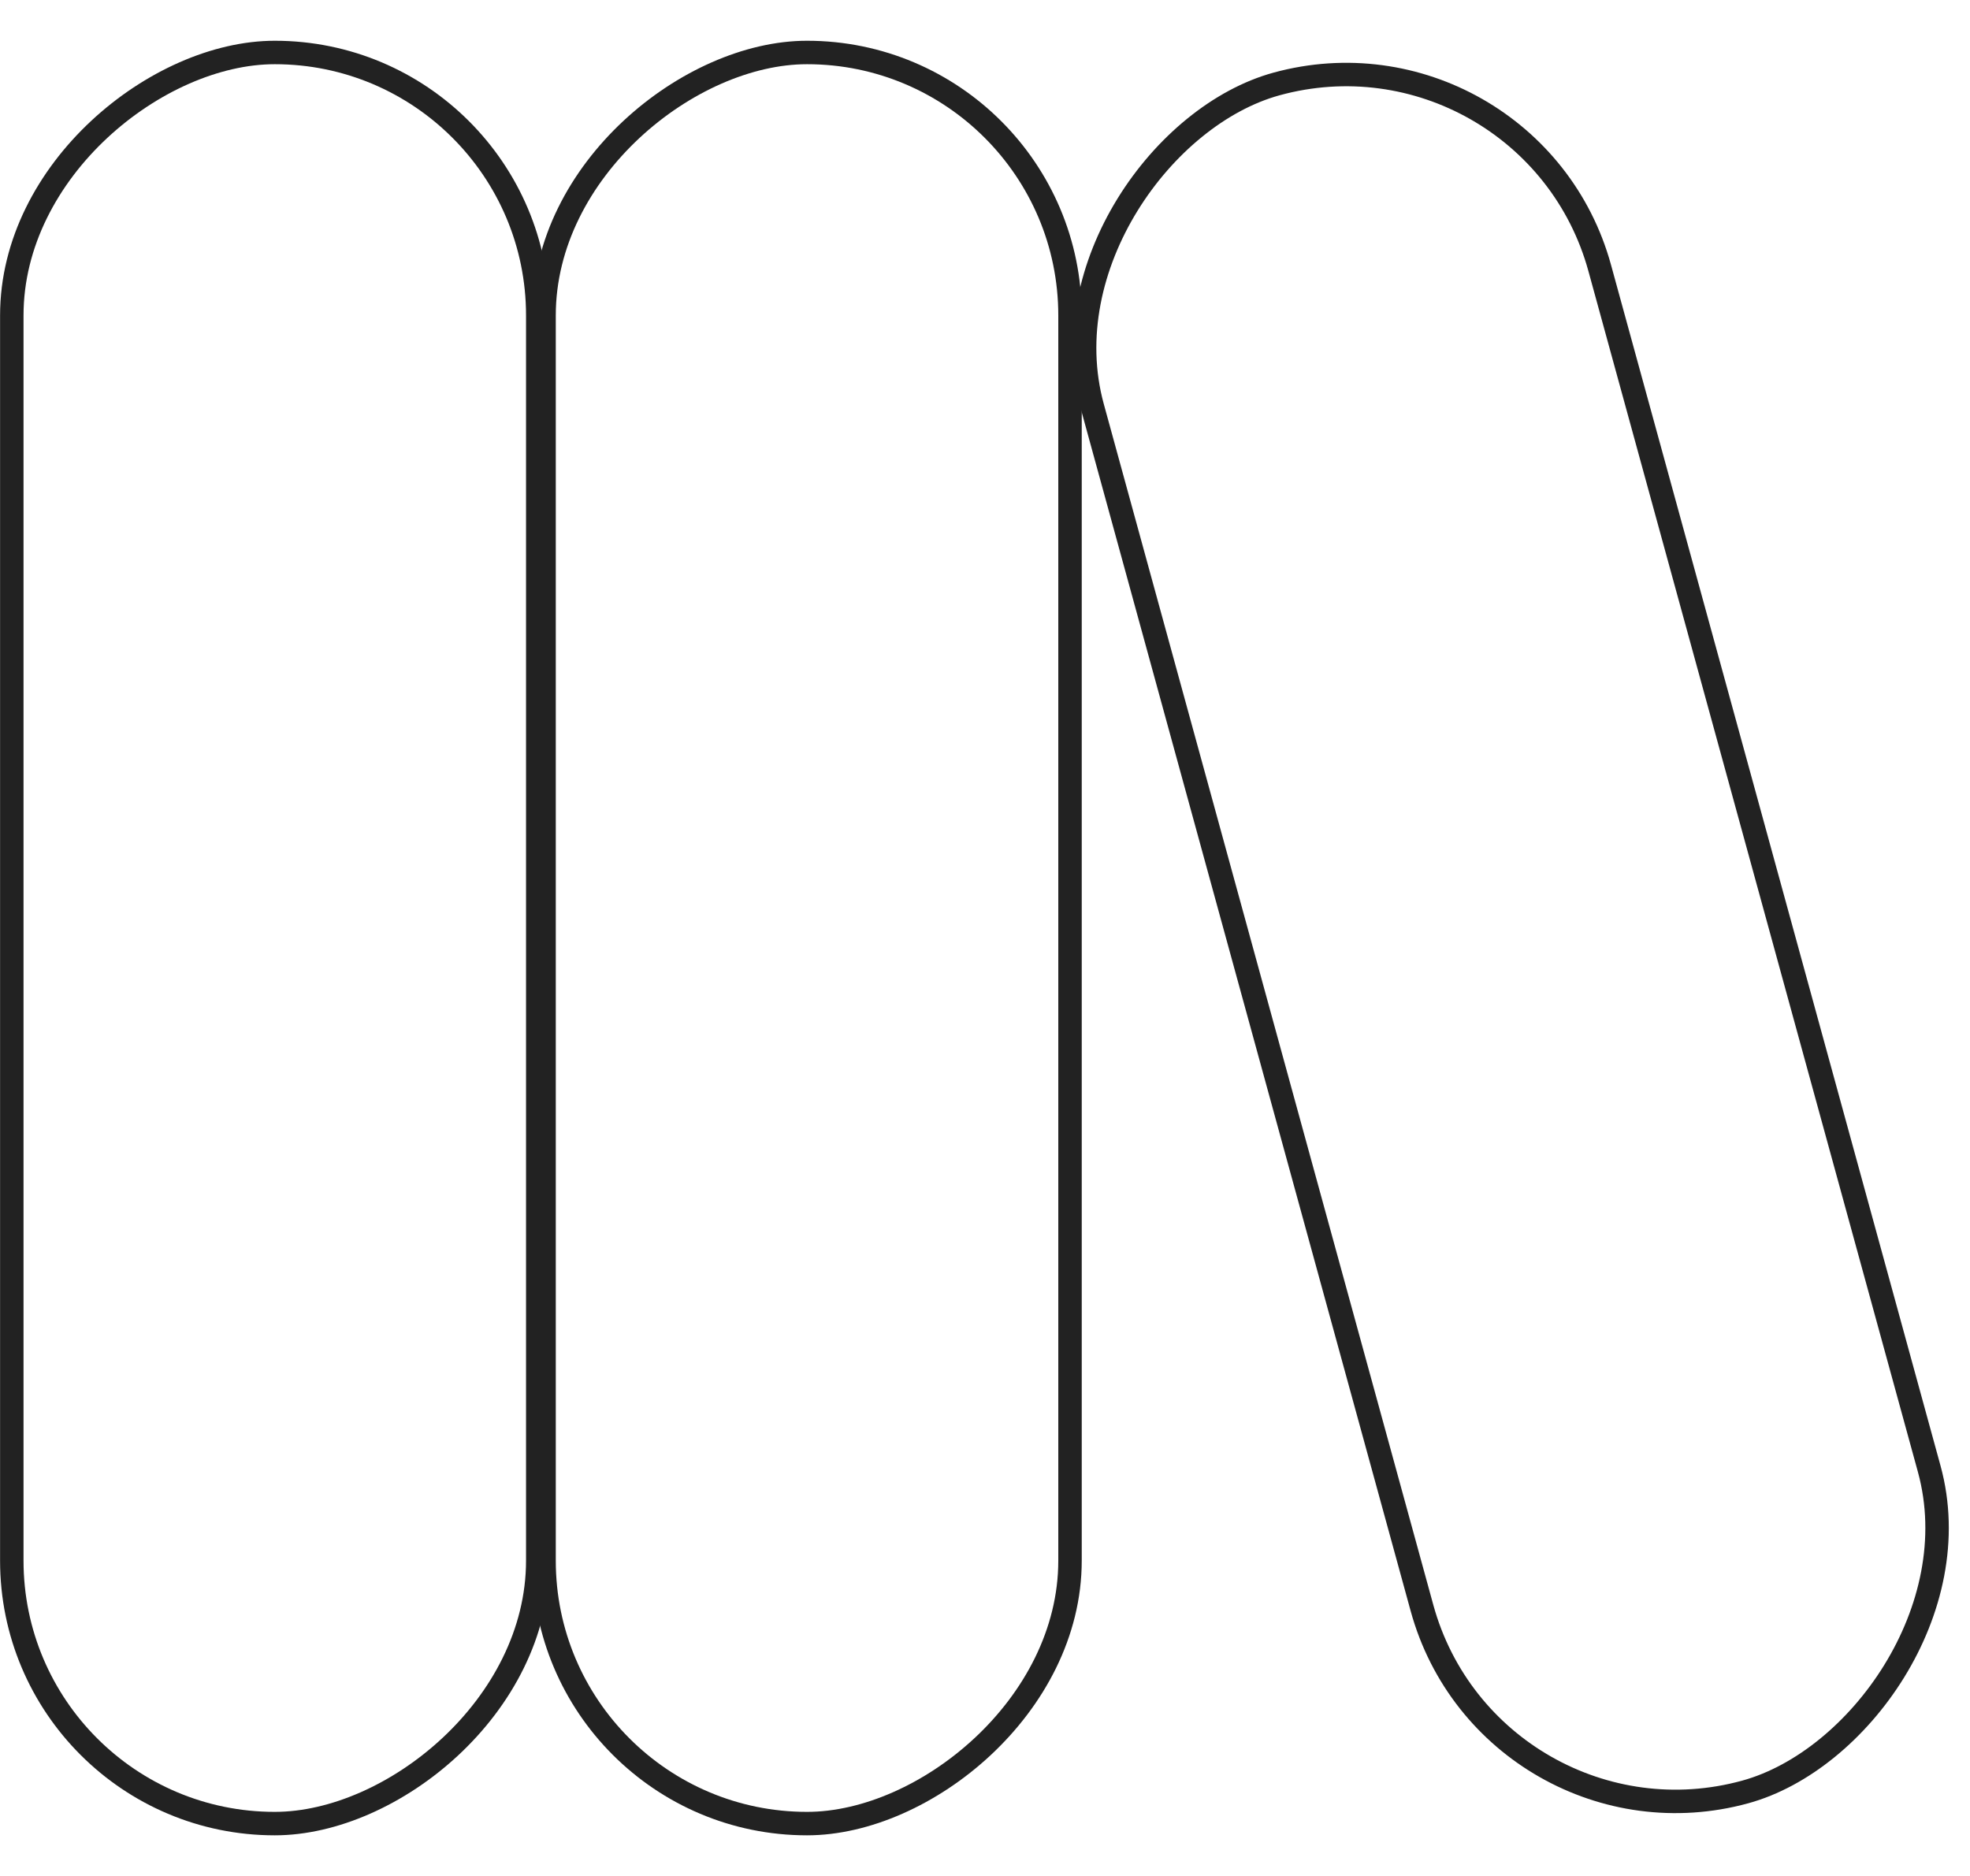 <svg width="84" height="80" viewBox="0 0 84 80" fill="none" xmlns="http://www.w3.org/2000/svg">
<rect x="65.244" y="0.614" width="75.529" height="22.427" rx="11.214" transform="rotate(74.658 65.244 0.614)" stroke="#222222"/>
<rect x="45.625" y="2.238" width="75.529" height="22.427" rx="11.214" transform="rotate(90 45.625 2.238)" stroke="#222222"/>
<rect x="22.93" y="2.238" width="75.529" height="22.427" rx="11.214" transform="rotate(90 22.93 2.238)" stroke="#222222"/>
</svg>
